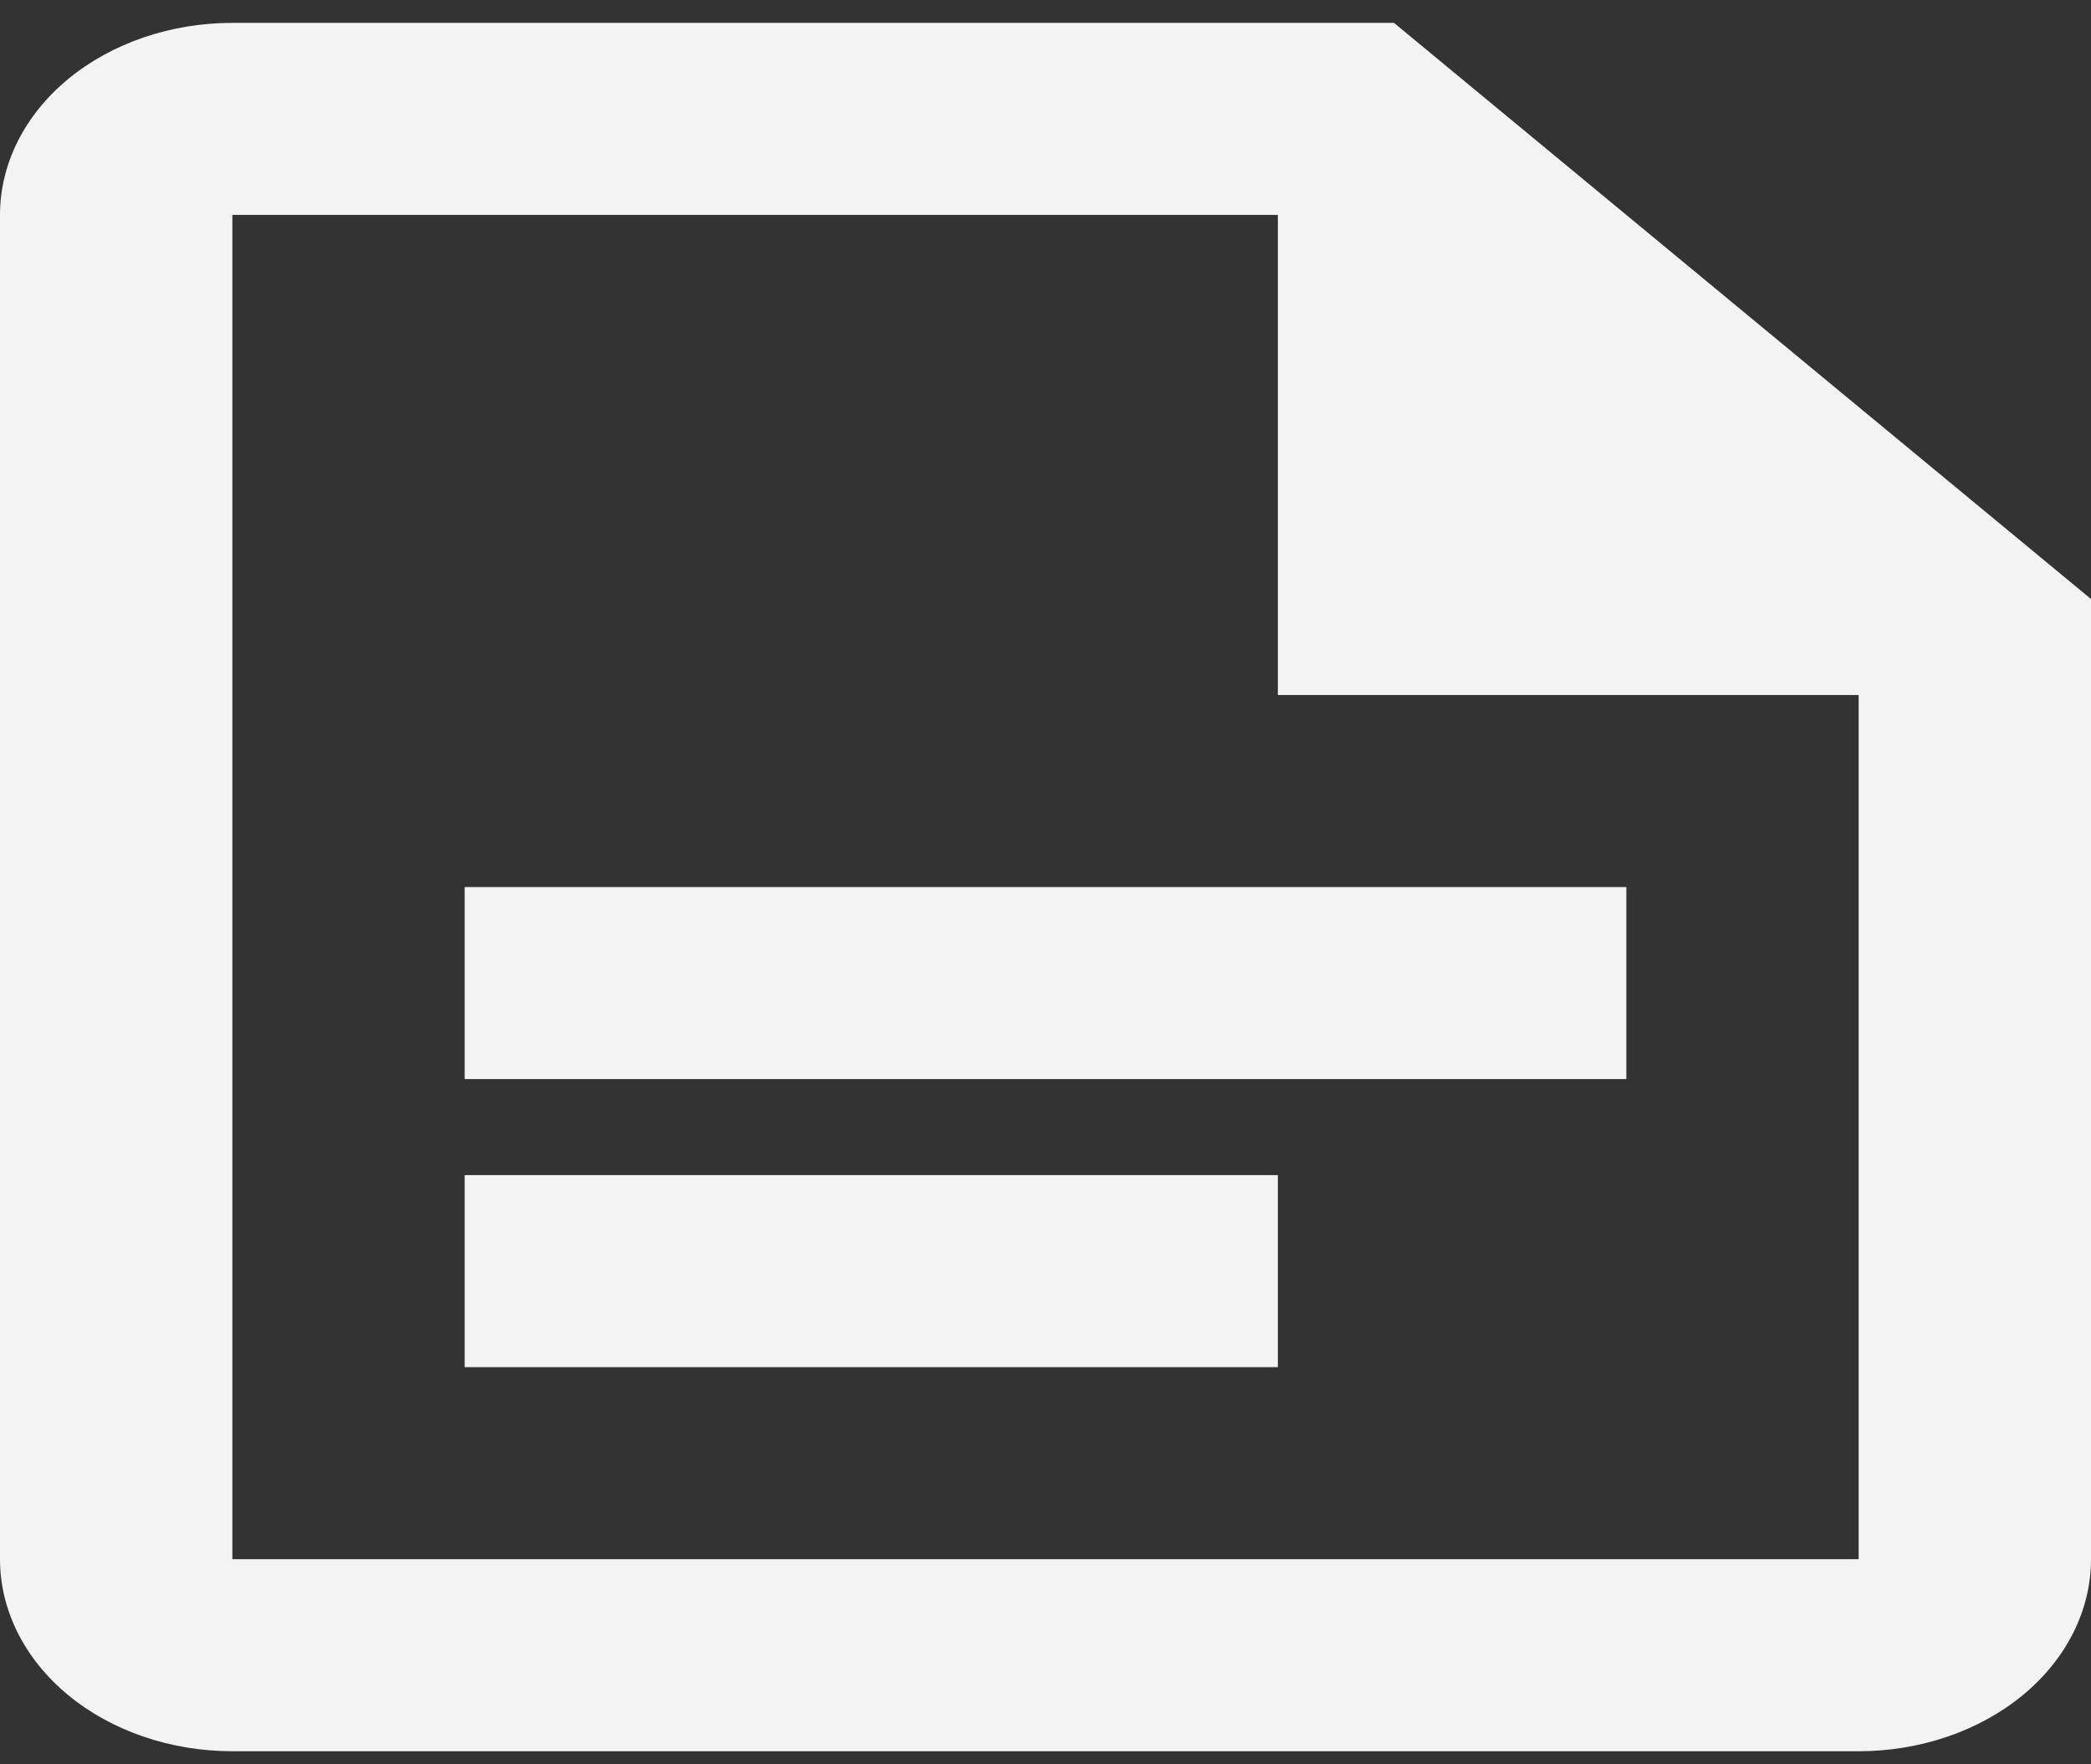 <svg width="32" height="27" viewBox="0 0 32 27" fill="none" xmlns="http://www.w3.org/2000/svg">
<rect x="0" y="0" width="32" height="27" fill="#333333" stroke="none"/>
<path d="M21.333 0.35H3.556C2.613 0.35 1.708 0.66 1.041 1.211C0.375 1.762 0 2.509 0 3.289V23.861C0 24.641 0.375 25.388 1.041 25.939C1.708 26.49 2.613 26.8 3.556 26.8H28.444C29.387 26.8 30.292 26.49 30.959 25.939C31.625 25.388 32 24.641 32 23.861V9.167L21.333 0.35ZM28.444 23.861H3.556V3.289H19.556V10.636H28.444M24.889 16.514H7.111V13.575H24.889M19.556 20.922H7.111V17.983H19.556" fill="#F3F3F3"/>
</svg>
